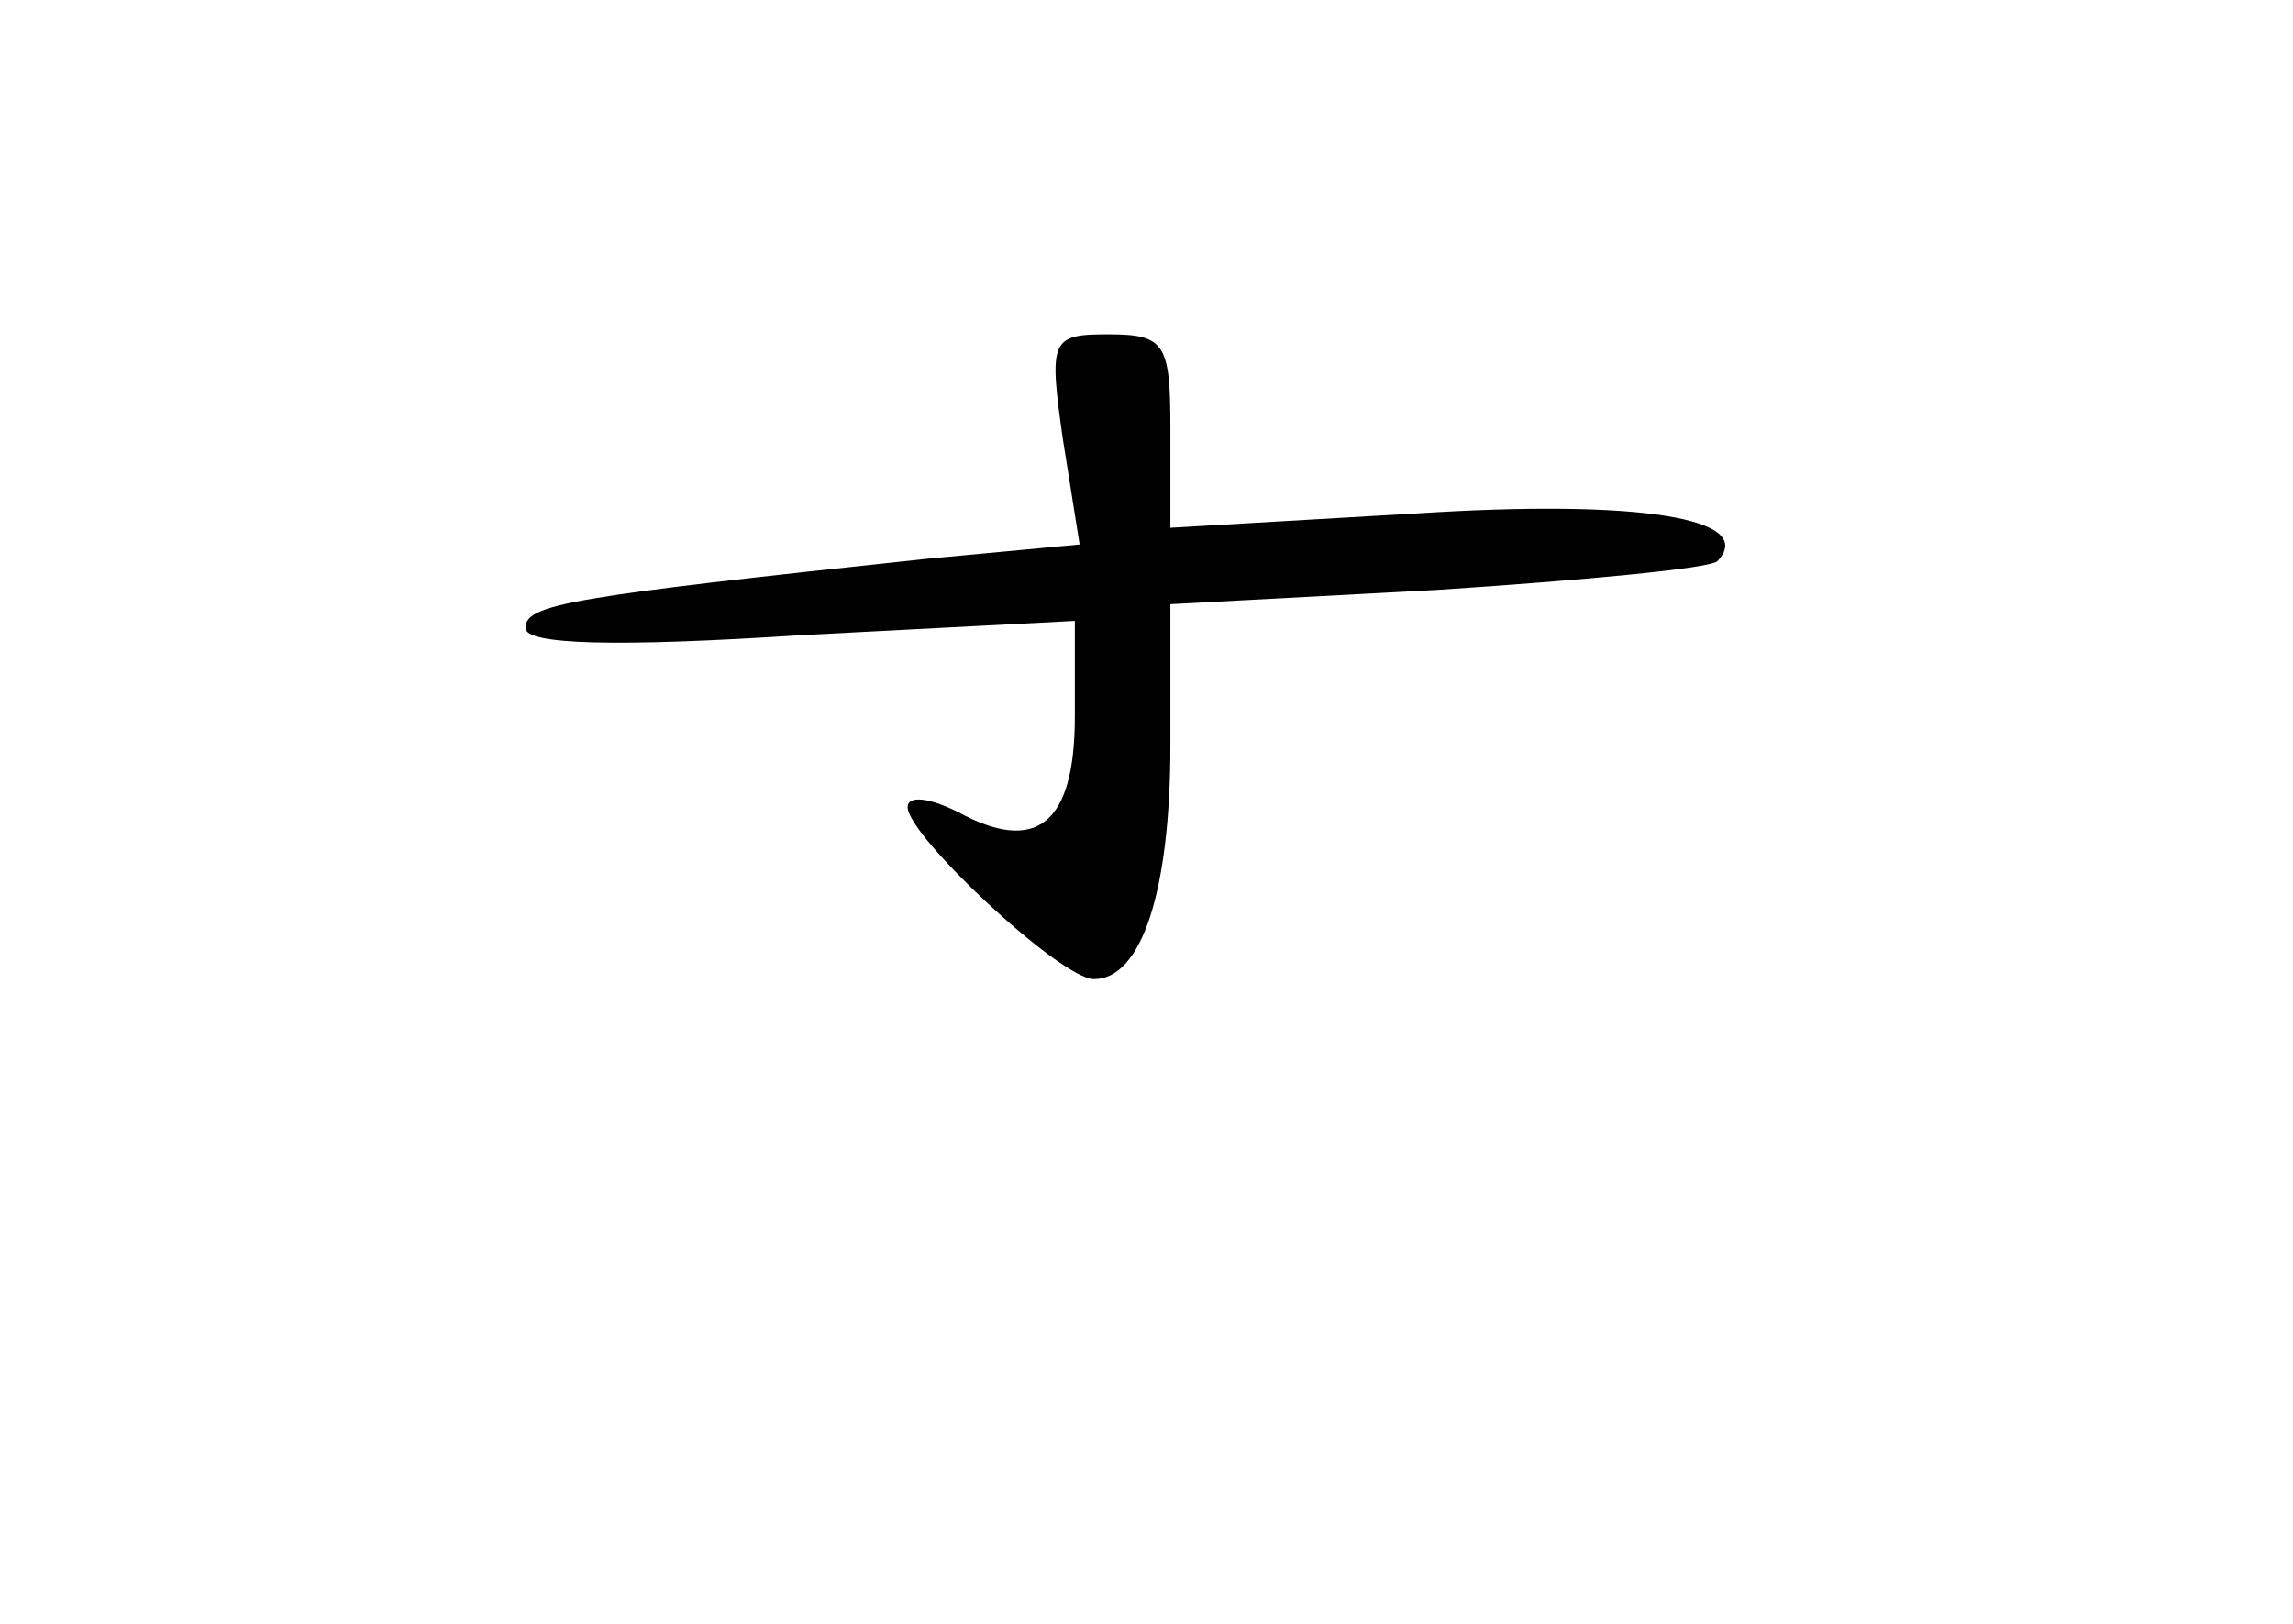 <?xml version="1.0" standalone="no"?>
<!DOCTYPE svg PUBLIC "-//W3C//DTD SVG 20010904//EN"
 "http://www.w3.org/TR/2001/REC-SVG-20010904/DTD/svg10.dtd">
<svg version="1.0" xmlns="http://www.w3.org/2000/svg"
 width="96pt" height="68pt" viewBox="0 0 96 68"
 preserveAspectRatio="xMidYMid meet">
<g transform="translate(0,68) scale(0.1,-0.1)"
fill="#000000" stroke="none">
<path d="M445 496 l7 -44 -64 -6 c-150 -16 -168 -19 -168 -29 0 -7 38 -8 115
-3 l115 6 0 -40 c0 -45 -16 -58 -49 -40 -12 6 -21 7 -21 2 0 -12 64 -72 78
-72 20 0 32 37 32 98 l0 59 112 6 c61 4 114 9 117 12 17 18 -33 26 -126 20
l-103 -6 0 41 c0 36 -2 40 -26 40 -24 0 -25 -2 -19 -44z"/>
</g>
</svg>

